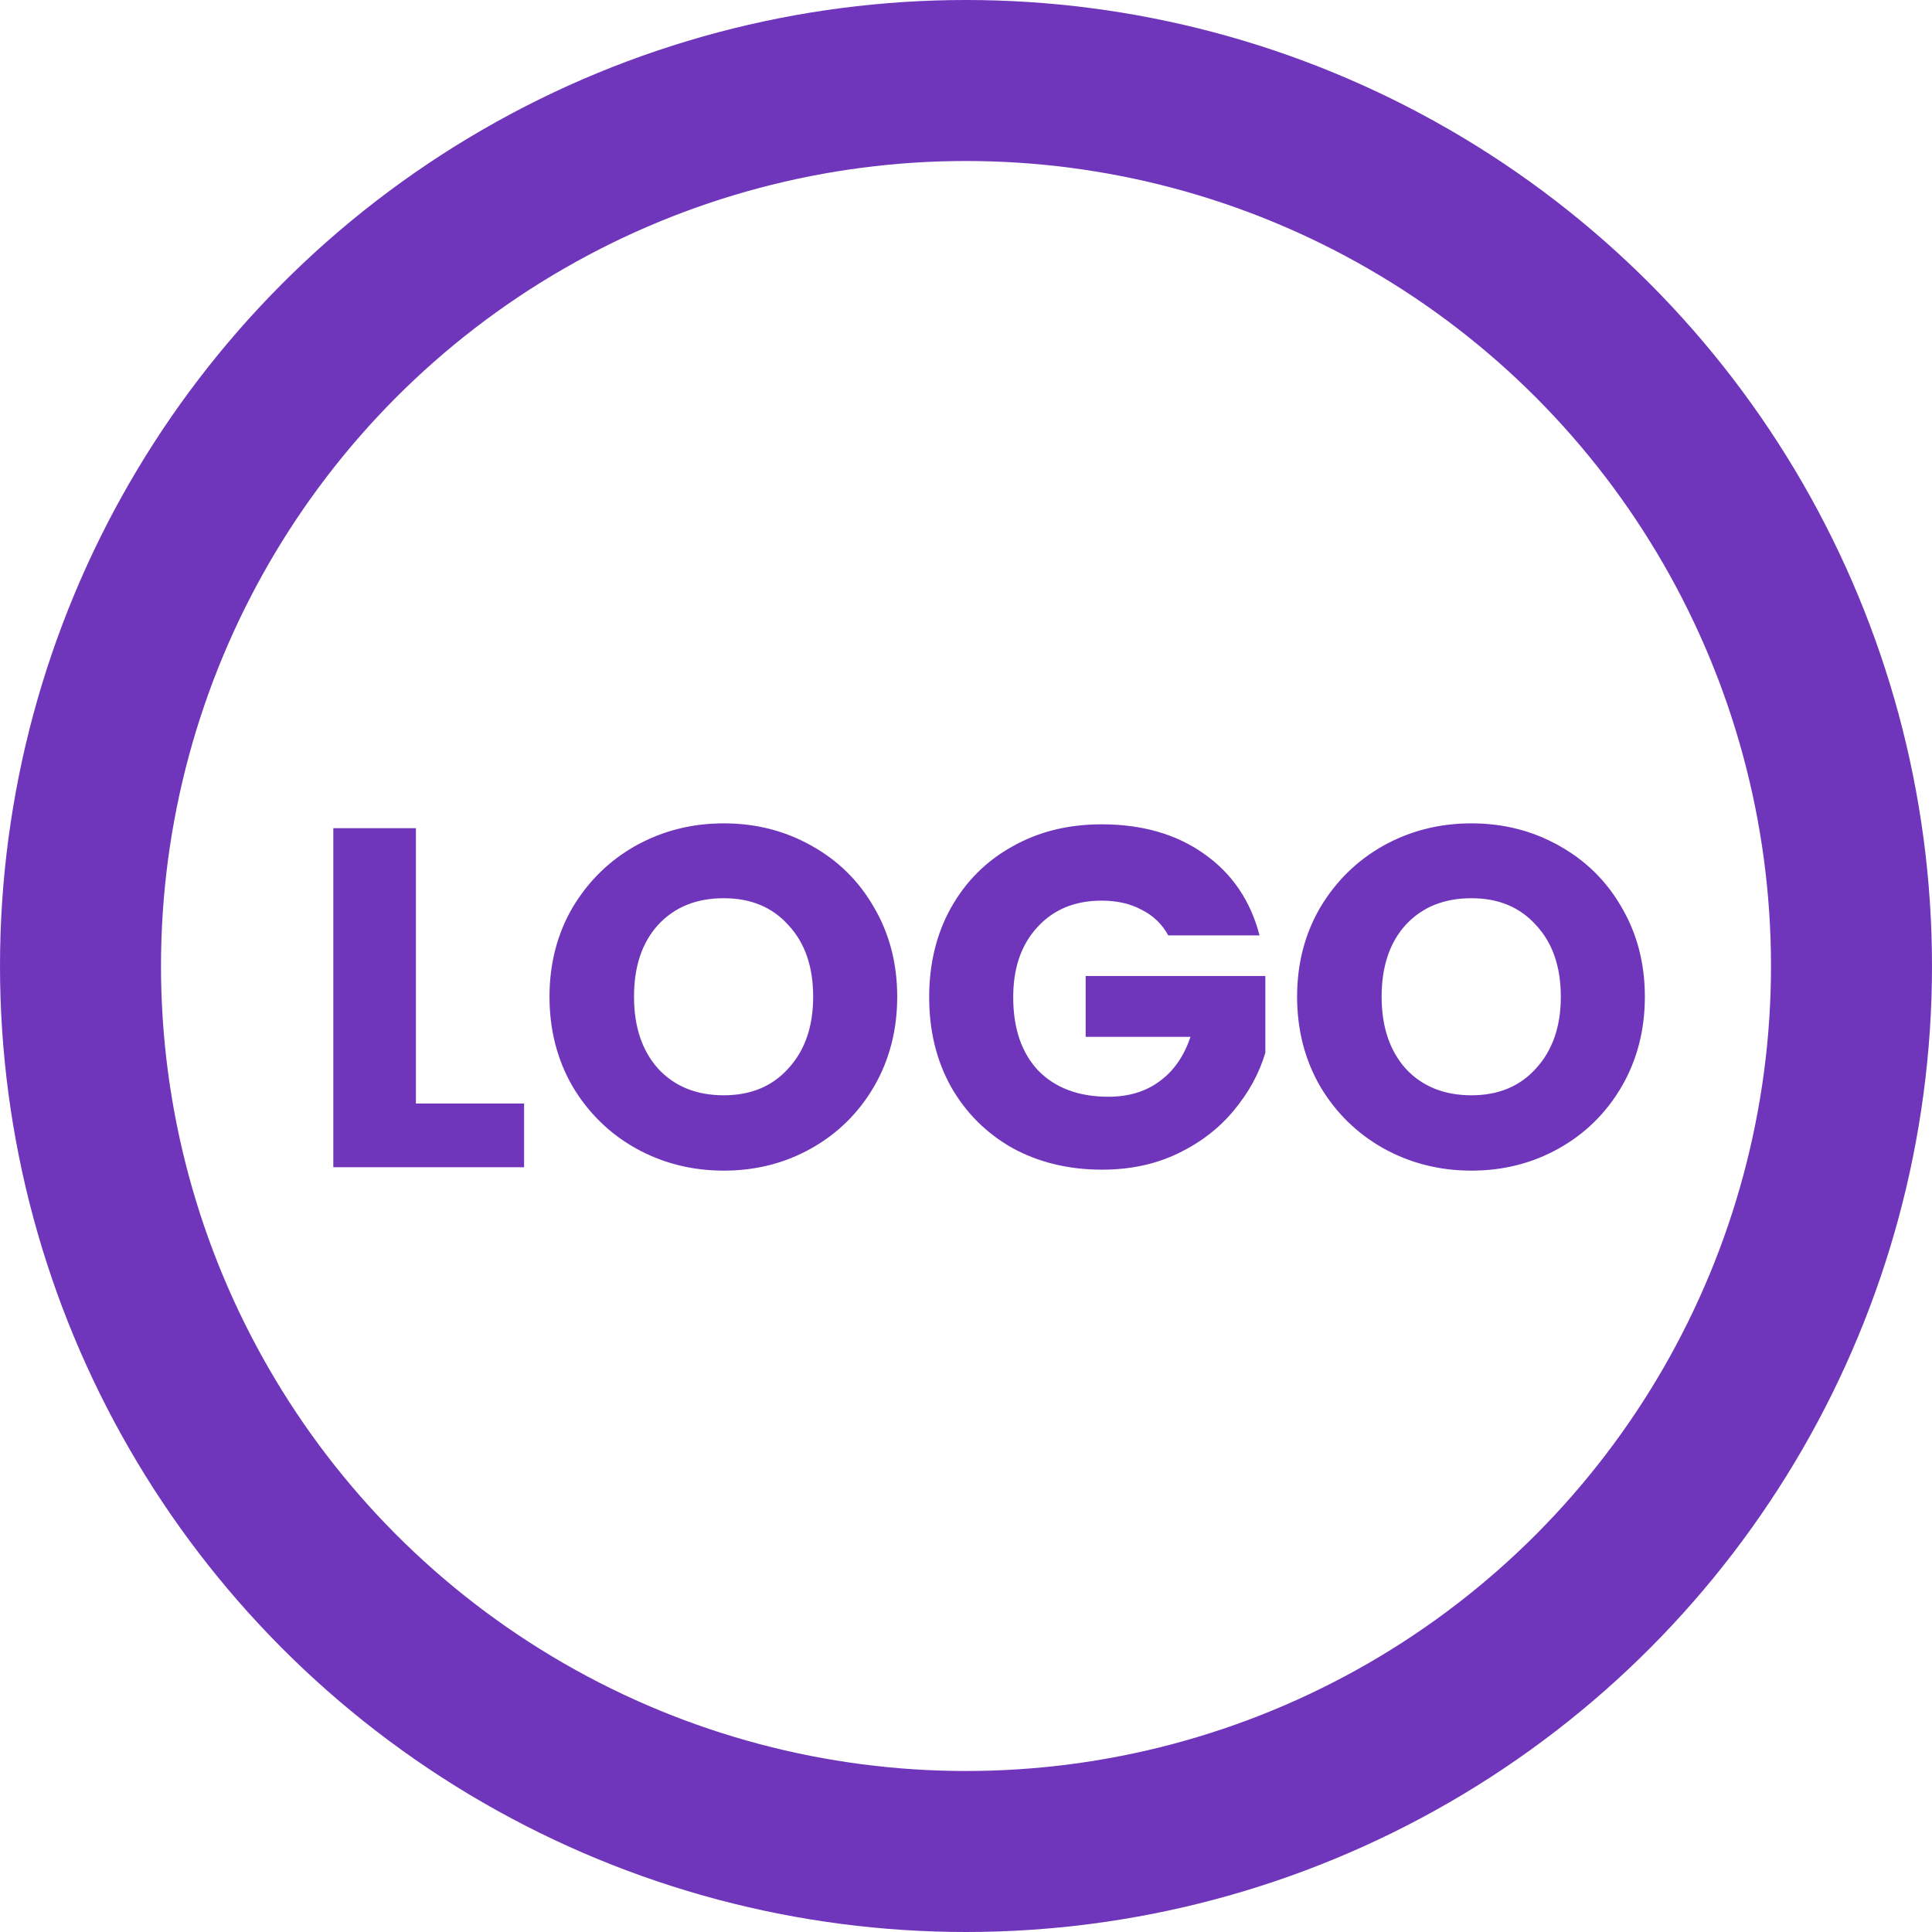 <svg width="48" height="48" viewBox="0 0 48 48" fill="none" xmlns="http://www.w3.org/2000/svg">
<path d="M10.333 27.416H13.021V29H8.281V20.576H10.333V27.416ZM17.983 29.084C17.192 29.084 16.463 28.9 15.8 28.532C15.143 28.164 14.62 27.652 14.227 26.996C13.844 26.332 13.652 25.588 13.652 24.764C13.652 23.94 13.844 23.2 14.227 22.544C14.62 21.888 15.143 21.376 15.8 21.008C16.463 20.64 17.192 20.456 17.983 20.456C18.776 20.456 19.5 20.64 20.155 21.008C20.82 21.376 21.34 21.888 21.715 22.544C22.099 23.2 22.291 23.94 22.291 24.764C22.291 25.588 22.099 26.332 21.715 26.996C21.331 27.652 20.811 28.164 20.155 28.532C19.5 28.9 18.776 29.084 17.983 29.084ZM17.983 27.212C18.655 27.212 19.192 26.988 19.591 26.54C20 26.092 20.203 25.5 20.203 24.764C20.203 24.02 20 23.428 19.591 22.988C19.192 22.54 18.655 22.316 17.983 22.316C17.303 22.316 16.759 22.536 16.352 22.976C15.951 23.416 15.752 24.012 15.752 24.764C15.752 25.508 15.951 26.104 16.352 26.552C16.759 26.992 17.303 27.212 17.983 27.212ZM29.025 23.24C28.873 22.96 28.653 22.748 28.365 22.604C28.085 22.452 27.753 22.376 27.369 22.376C26.705 22.376 26.173 22.596 25.773 23.036C25.373 23.468 25.173 24.048 25.173 24.776C25.173 25.552 25.381 26.16 25.797 26.6C26.221 27.032 26.801 27.248 27.537 27.248C28.041 27.248 28.465 27.12 28.809 26.864C29.161 26.608 29.417 26.24 29.577 25.76H26.973V24.248H31.437V26.156C31.285 26.668 31.025 27.144 30.657 27.584C30.297 28.024 29.837 28.38 29.277 28.652C28.717 28.924 28.085 29.06 27.381 29.06C26.549 29.06 25.805 28.88 25.149 28.52C24.501 28.152 23.993 27.644 23.625 26.996C23.265 26.348 23.085 25.608 23.085 24.776C23.085 23.944 23.265 23.204 23.625 22.556C23.993 21.9 24.501 21.392 25.149 21.032C25.797 20.664 26.537 20.48 27.369 20.48C28.377 20.48 29.225 20.724 29.913 21.212C30.609 21.7 31.069 22.376 31.293 23.24H29.025ZM36.558 29.084C35.766 29.084 35.038 28.9 34.374 28.532C33.718 28.164 33.194 27.652 32.802 26.996C32.418 26.332 32.226 25.588 32.226 24.764C32.226 23.94 32.418 23.2 32.802 22.544C33.194 21.888 33.718 21.376 34.374 21.008C35.038 20.64 35.766 20.456 36.558 20.456C37.35 20.456 38.074 20.64 38.73 21.008C39.394 21.376 39.914 21.888 40.29 22.544C40.674 23.2 40.866 23.94 40.866 24.764C40.866 25.588 40.674 26.332 40.29 26.996C39.906 27.652 39.386 28.164 38.73 28.532C38.074 28.9 37.35 29.084 36.558 29.084ZM36.558 27.212C37.23 27.212 37.766 26.988 38.166 26.54C38.574 26.092 38.778 25.5 38.778 24.764C38.778 24.02 38.574 23.428 38.166 22.988C37.766 22.54 37.23 22.316 36.558 22.316C35.878 22.316 35.334 22.536 34.926 22.976C34.526 23.416 34.326 24.012 34.326 24.764C34.326 25.508 34.526 26.104 34.926 26.552C35.334 26.992 35.878 27.212 36.558 27.212Z" fill="#6F36BC"/>
<circle cx="24" cy="24" r="22" stroke="#6F36BC" stroke-width="4"/>
</svg>
